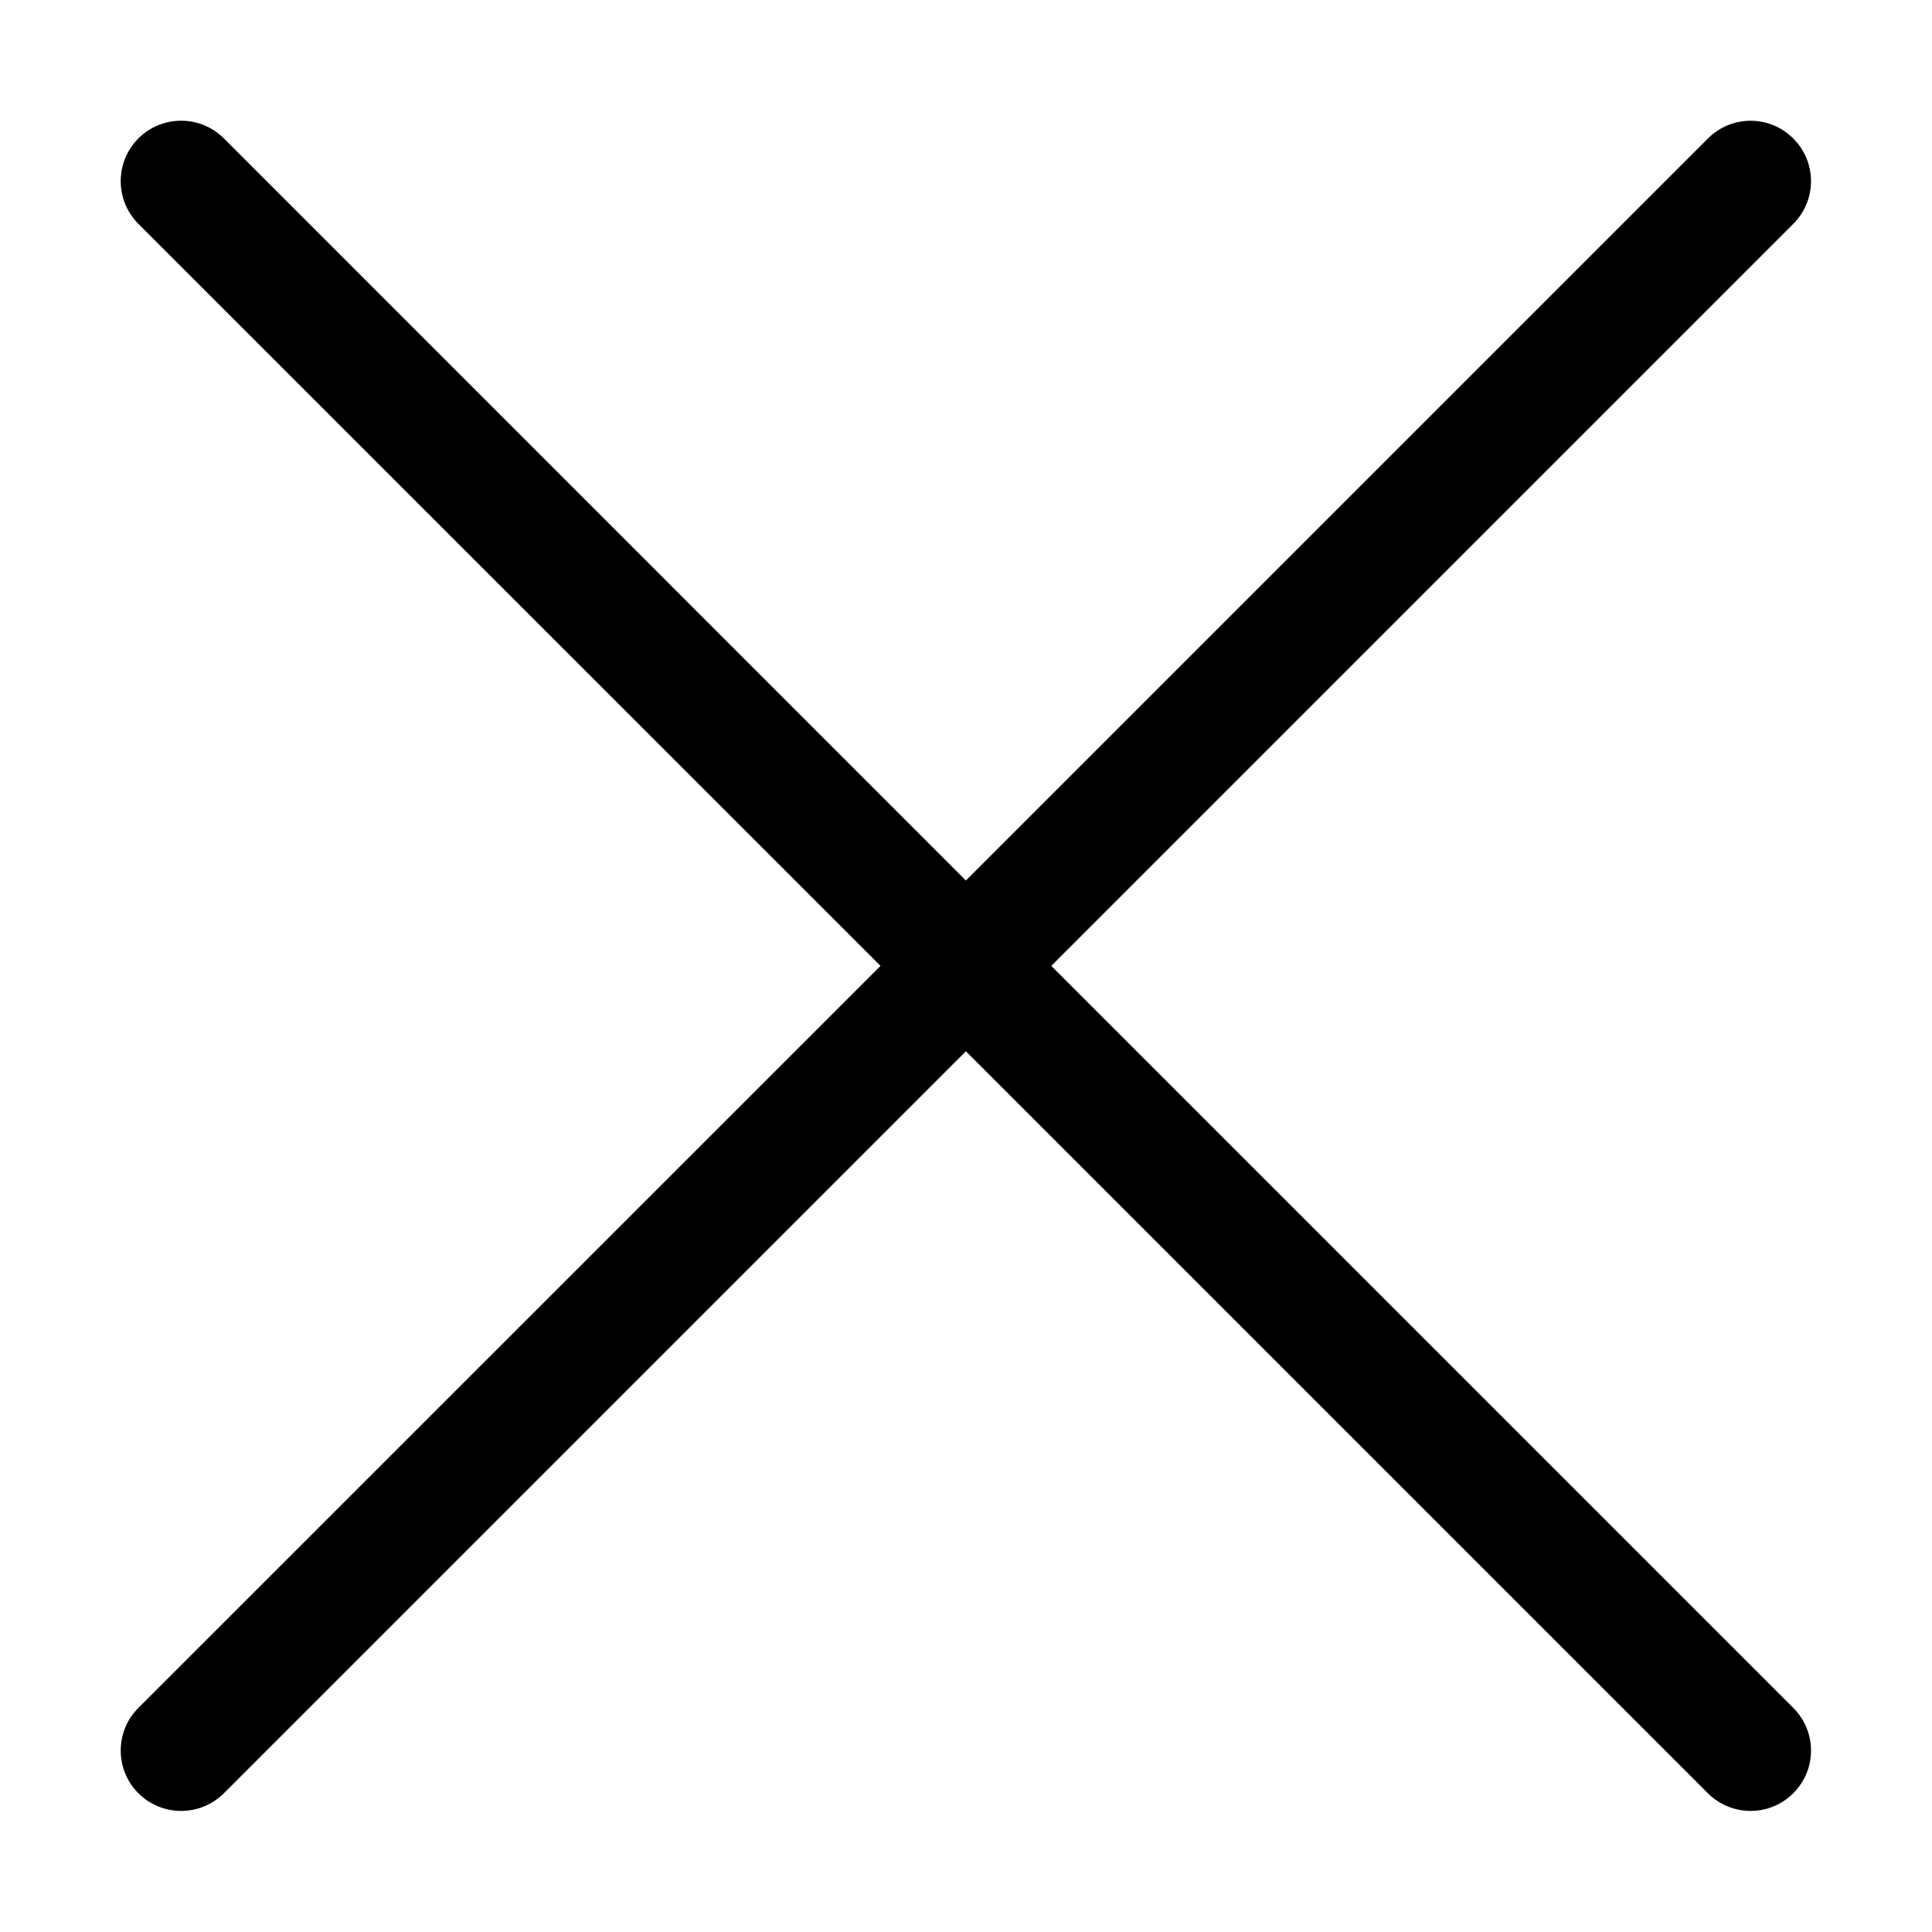 <svg width="16" height="16" viewBox="0 0 16 16" fill="none" xmlns="http://www.w3.org/2000/svg">
<path d="M1.854 1.146C1.658 0.951 1.342 0.951 1.146 1.146C0.951 1.342 0.951 1.658 1.146 1.854L7.292 7.999L1.146 14.144C0.951 14.339 0.951 14.656 1.146 14.851C1.342 15.046 1.658 15.046 1.854 14.851L7.999 8.706L14.144 14.851C14.34 15.046 14.656 15.046 14.851 14.851C15.047 14.656 15.047 14.339 14.851 14.144L8.706 7.999L14.851 1.854C15.047 1.658 15.047 1.342 14.851 1.147C14.656 0.951 14.34 0.951 14.144 1.147L7.999 7.292L1.854 1.146Z" fill="black"/>
</svg>
